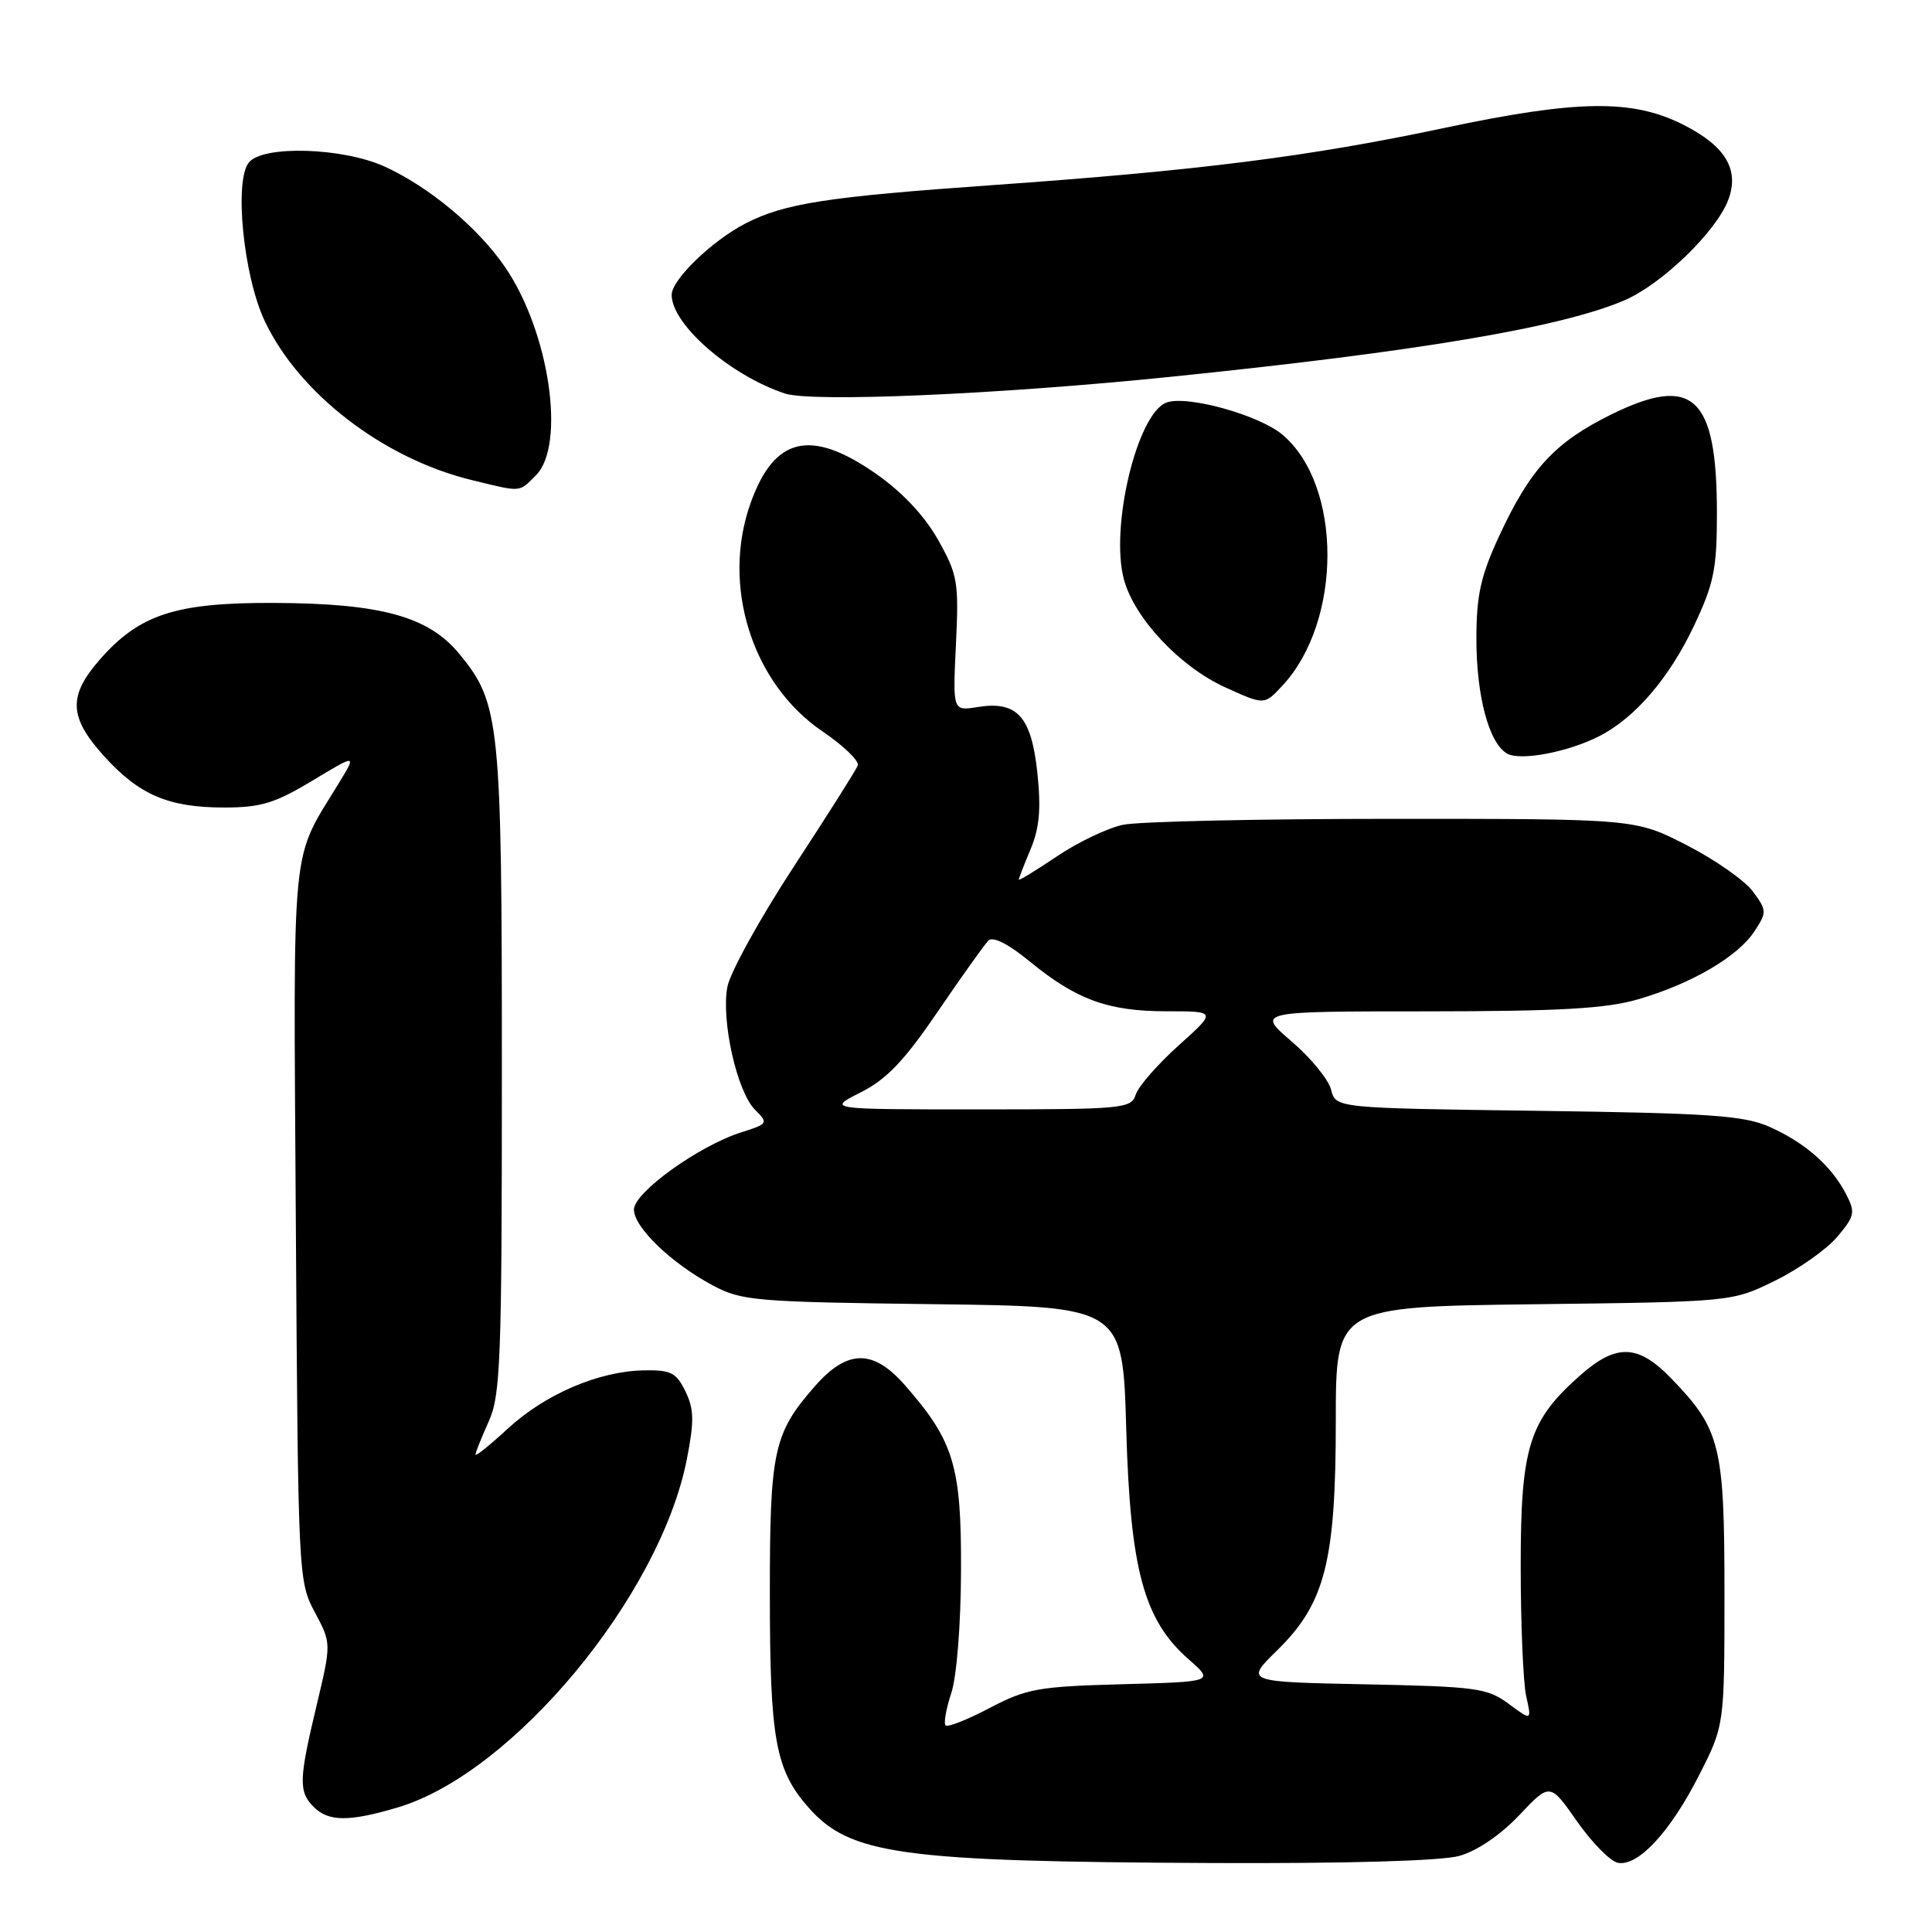 <?xml version="1.0" encoding="UTF-8" standalone="no"?>
<!DOCTYPE svg PUBLIC "-//W3C//DTD SVG 1.1//EN" "http://www.w3.org/Graphics/SVG/1.1/DTD/svg11.dtd" >
<svg xmlns="http://www.w3.org/2000/svg" xmlns:xlink="http://www.w3.org/1999/xlink" version="1.1" viewBox="0 0 256 256">
 <g >
 <path fill="currentColor"
d=" M 193.36 245.92 C 195.71 245.26 198.81 243.16 201.30 240.53 C 205.38 236.21 205.38 236.21 208.97 241.35 C 210.95 244.17 213.38 246.64 214.38 246.83 C 217.05 247.35 221.33 242.73 225.14 235.22 C 228.50 228.61 228.50 228.61 228.50 211.05 C 228.50 191.48 227.97 189.37 221.37 182.57 C 217.05 178.13 214.18 178.03 209.48 182.16 C 202.60 188.19 201.50 191.68 201.50 207.50 C 201.50 215.20 201.83 222.97 202.23 224.76 C 202.96 228.03 202.96 228.03 199.90 225.76 C 197.07 223.67 195.62 223.48 180.90 223.18 C 164.96 222.86 164.96 222.86 169.23 218.68 C 175.58 212.47 177.00 206.91 177.00 188.24 C 177.00 173.15 177.00 173.15 203.25 172.82 C 229.50 172.50 229.50 172.50 235.20 169.70 C 238.34 168.16 242.05 165.54 243.45 163.88 C 245.78 161.11 245.87 160.65 244.59 158.18 C 242.64 154.45 239.17 151.41 234.49 149.32 C 231.07 147.81 226.66 147.50 203.75 147.19 C 177.00 146.83 177.00 146.83 176.38 144.40 C 176.05 143.06 173.69 140.17 171.14 137.99 C 166.50 134.01 166.50 134.01 189.07 134.01 C 206.70 134.00 212.82 133.65 217.07 132.41 C 224.12 130.36 230.27 126.76 232.46 123.42 C 234.13 120.87 234.13 120.65 232.27 118.13 C 231.20 116.68 227.26 113.92 223.52 112.00 C 216.71 108.50 216.71 108.50 184.60 108.50 C 166.95 108.50 150.83 108.85 148.80 109.29 C 146.76 109.72 142.82 111.60 140.05 113.47 C 137.27 115.34 135.00 116.73 135.00 116.55 C 135.00 116.38 135.70 114.56 136.57 112.50 C 137.74 109.69 137.96 107.14 137.45 102.35 C 136.65 94.90 134.76 92.84 129.51 93.69 C 126.24 94.22 126.24 94.22 126.67 85.36 C 127.06 77.10 126.90 76.16 124.30 71.53 C 122.50 68.34 119.56 65.21 116.08 62.78 C 107.42 56.74 102.59 57.87 99.45 66.68 C 95.55 77.61 99.66 90.60 109.01 96.93 C 111.79 98.82 113.89 100.85 113.66 101.43 C 113.44 102.02 109.60 108.08 105.14 114.90 C 100.68 121.72 96.74 128.86 96.38 130.77 C 95.54 135.24 97.66 144.66 100.03 147.03 C 101.83 148.83 101.78 148.92 98.19 150.05 C 92.58 151.84 84.00 158.01 84.00 160.27 C 84.00 162.62 88.94 167.38 94.44 170.32 C 98.25 172.36 100.06 172.52 123.63 172.81 C 148.77 173.12 148.77 173.12 149.23 189.31 C 149.76 207.99 151.56 214.65 157.49 219.86 C 160.89 222.84 160.89 222.84 148.69 223.17 C 137.60 223.47 136.02 223.75 131.15 226.31 C 128.20 227.86 125.57 228.90 125.30 228.63 C 125.02 228.36 125.36 226.43 126.05 224.34 C 126.77 222.16 127.32 215.25 127.34 208.03 C 127.39 194.22 126.39 190.93 119.89 183.53 C 115.69 178.74 112.28 178.78 107.98 183.68 C 102.50 189.92 102.00 192.21 102.01 211.22 C 102.01 230.45 102.74 234.50 107.10 239.47 C 112.63 245.76 119.24 246.67 160.50 246.86 C 178.47 246.94 190.97 246.58 193.36 245.92 Z  M 52.72 239.49 C 67.96 234.96 87.44 211.50 91.01 193.36 C 92.00 188.31 91.97 186.72 90.82 184.36 C 89.61 181.87 88.89 181.51 85.31 181.58 C 79.33 181.69 72.25 184.73 67.31 189.28 C 64.94 191.47 63.00 193.03 63.00 192.75 C 63.00 192.47 63.79 190.50 64.75 188.37 C 66.33 184.88 66.50 180.33 66.50 142.00 C 66.50 95.57 66.26 93.19 60.85 86.63 C 56.77 81.68 50.48 79.95 36.32 79.89 C 23.29 79.84 18.50 81.39 13.25 87.37 C 9.01 92.20 9.12 95.02 13.75 100.15 C 18.42 105.33 22.32 107.00 29.72 107.00 C 34.56 107.00 36.45 106.42 41.38 103.45 C 47.25 99.91 47.25 99.91 44.94 103.70 C 38.46 114.36 38.88 110.07 39.20 162.13 C 39.50 208.78 39.53 209.56 41.71 213.62 C 43.91 217.75 43.91 217.75 41.96 225.94 C 39.59 235.84 39.55 237.40 41.57 239.43 C 43.54 241.40 46.25 241.41 52.72 239.49 Z  M 212.00 97.50 C 216.69 95.07 221.18 89.83 224.42 83.01 C 227.11 77.33 227.50 75.42 227.50 68.00 C 227.50 52.53 224.35 49.58 213.52 54.91 C 206.02 58.61 202.78 62.11 198.66 71.00 C 196.22 76.26 195.64 78.84 195.63 84.50 C 195.61 92.19 197.29 98.50 199.71 99.86 C 201.50 100.86 207.86 99.64 212.00 97.50 Z  M 169.92 90.86 C 177.88 82.32 177.88 64.28 169.92 57.59 C 166.81 54.97 157.21 52.32 154.54 53.35 C 150.66 54.84 147.06 69.90 148.93 76.80 C 150.33 81.94 156.35 88.35 162.34 91.07 C 167.56 93.44 167.52 93.44 169.92 90.86 Z  M 71.00 63.00 C 75.02 58.98 72.79 43.91 66.89 35.34 C 63.31 30.13 56.81 24.72 50.94 22.06 C 45.42 19.55 34.88 19.23 32.99 21.51 C 31.00 23.90 32.25 36.52 35.06 42.50 C 39.59 52.14 50.80 60.76 62.50 63.61 C 69.17 65.24 68.73 65.27 71.00 63.00 Z  M 155.00 49.94 C 187.86 46.59 206.85 43.39 215.23 39.80 C 220.20 37.67 227.40 30.71 229.00 26.49 C 230.52 22.50 228.65 19.36 223.07 16.54 C 216.31 13.11 209.04 13.21 191.30 16.97 C 173.40 20.76 158.94 22.59 131.50 24.53 C 109.55 26.08 103.93 26.95 98.76 29.62 C 94.32 31.92 89.00 37.06 89.00 39.07 C 89.00 42.99 96.72 49.71 103.99 52.14 C 107.57 53.33 132.21 52.27 155.00 49.94 Z  M 114.04 144.75 C 117.48 143.02 119.82 140.56 124.26 134.04 C 127.43 129.39 130.45 125.15 130.97 124.63 C 131.56 124.04 133.59 125.06 136.42 127.38 C 142.63 132.47 146.83 134.00 154.58 134.00 C 161.22 134.00 161.22 134.00 156.16 138.54 C 153.38 141.04 150.83 143.97 150.49 145.04 C 149.90 146.90 148.83 147.00 129.72 147.00 C 109.58 147.00 109.58 147.00 114.04 144.75 Z "/>
</g>
</svg>